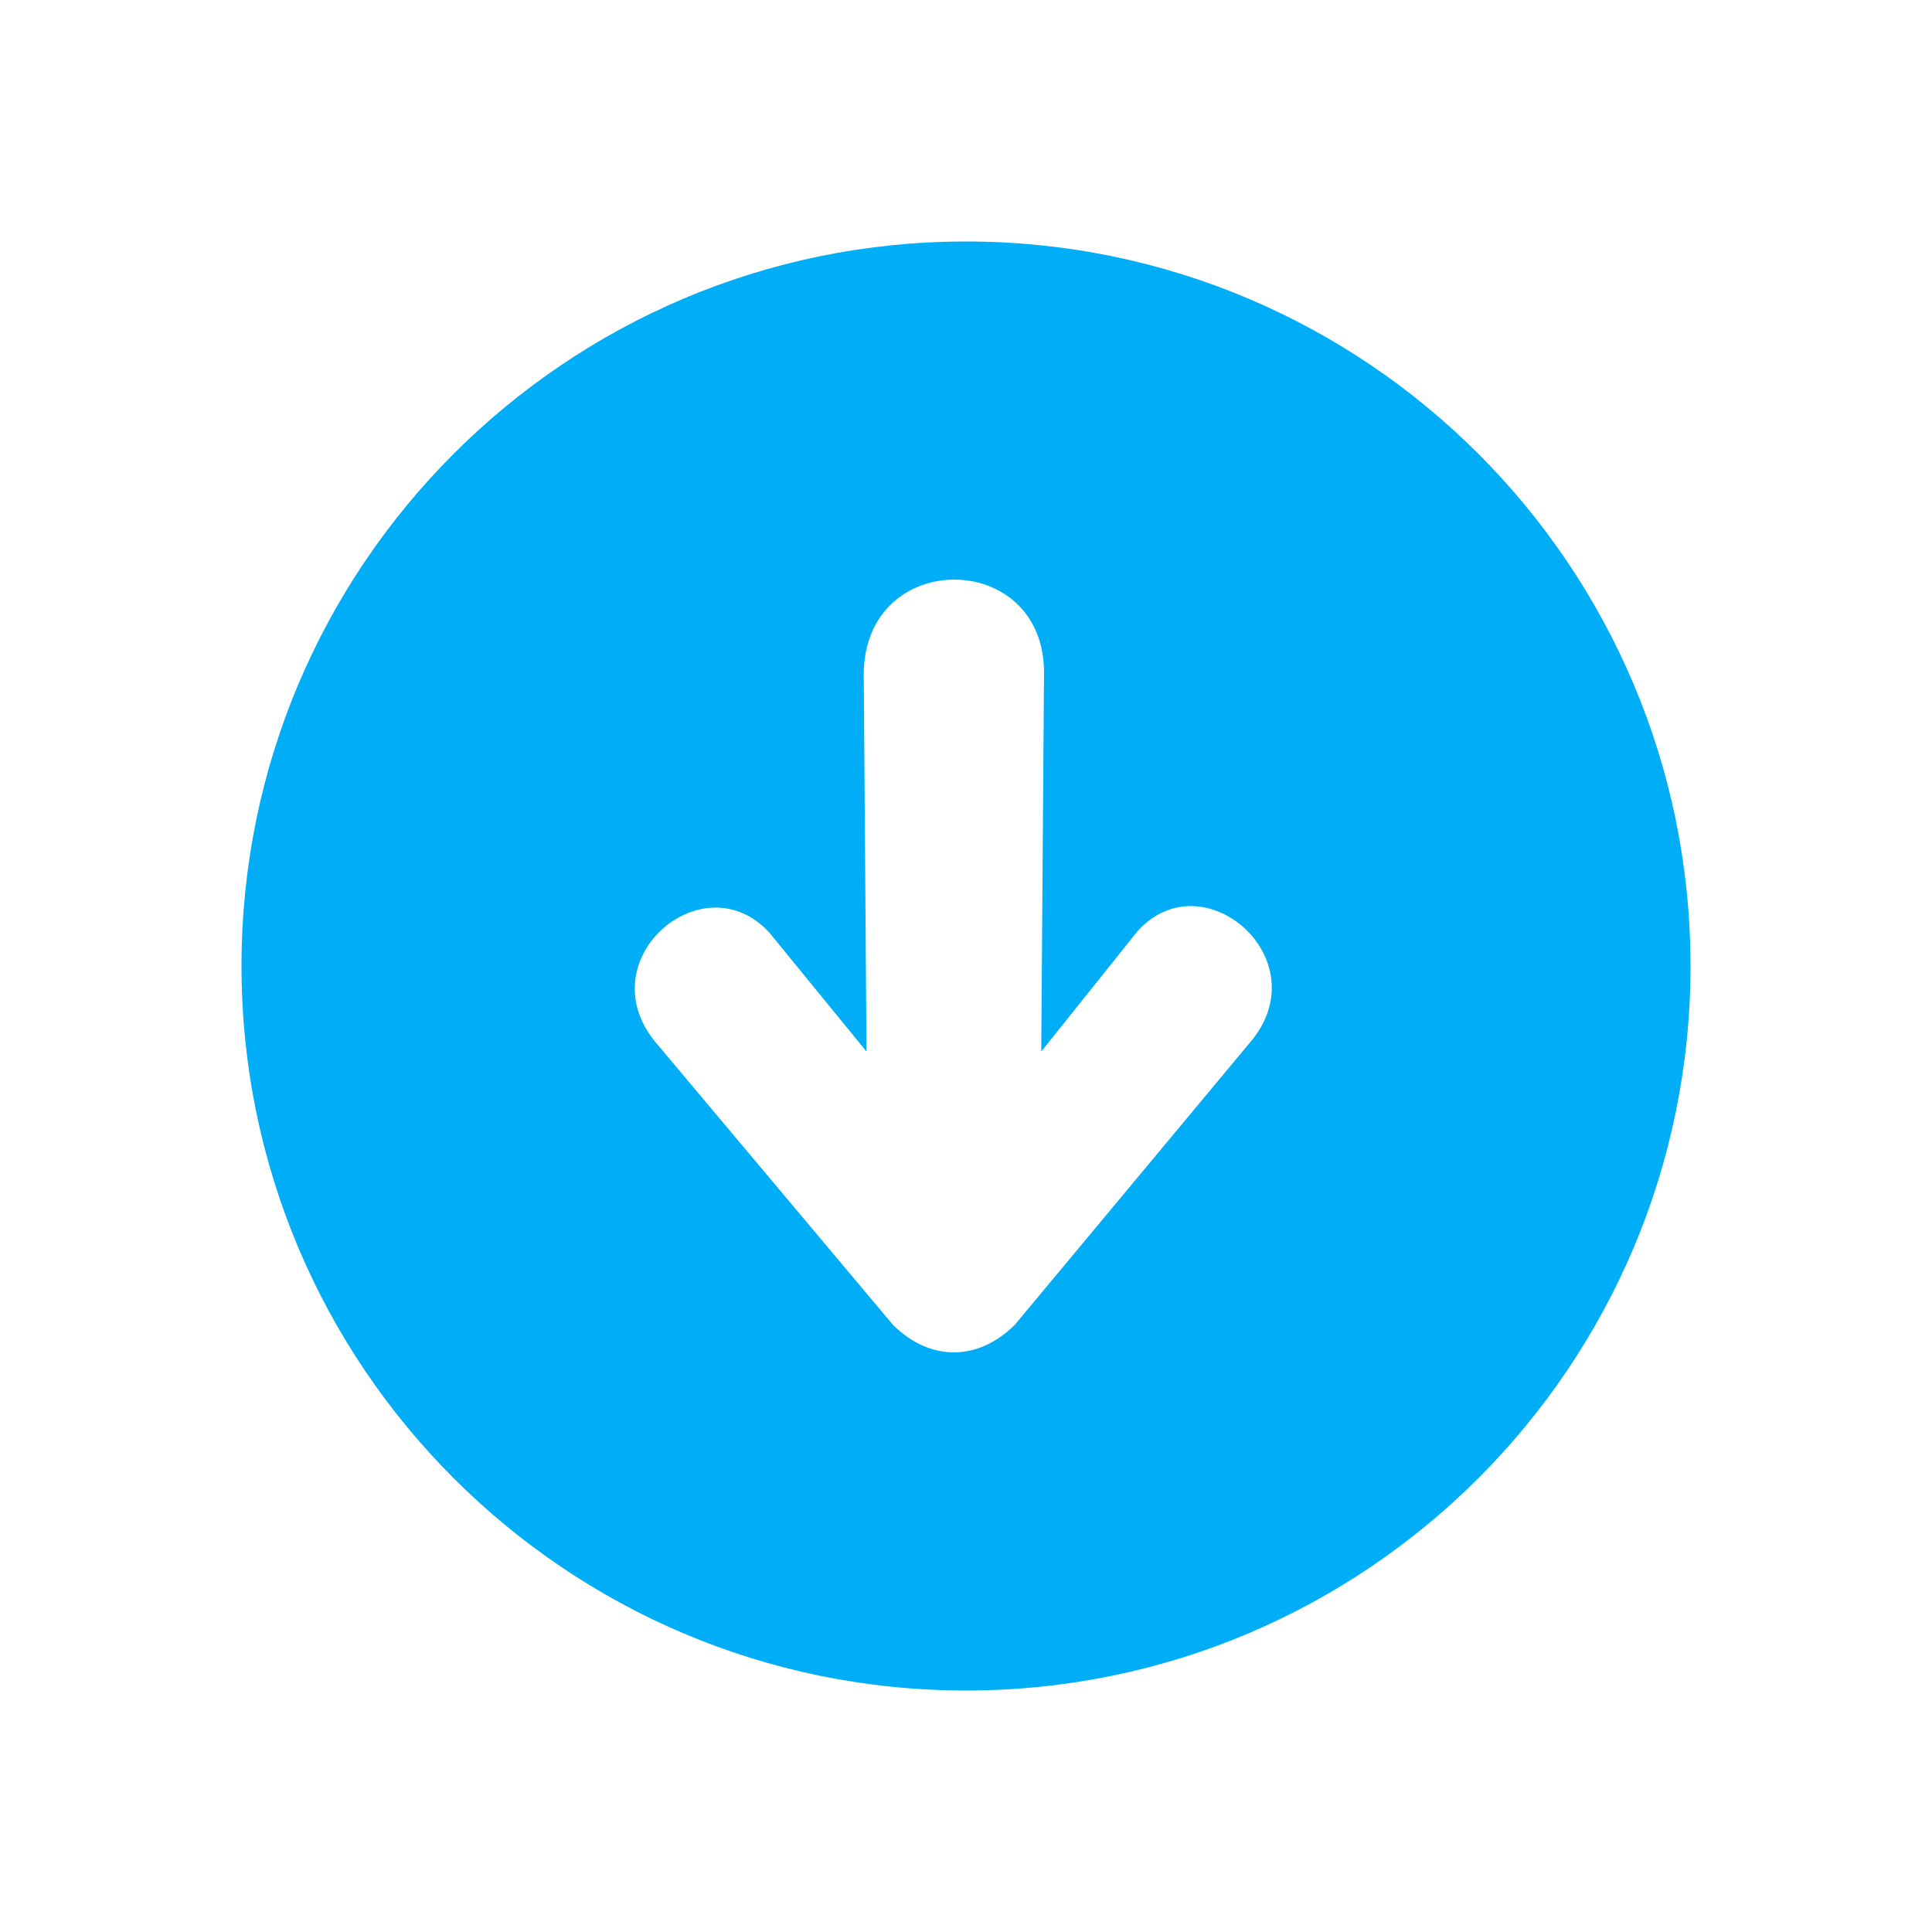 <?xml version="1.0" encoding="utf-8"?>
<!-- Generator: Adobe Illustrator 13.0.0, SVG Export Plug-In . SVG Version: 6.00 Build 14948)  -->
<!DOCTYPE svg PUBLIC "-//W3C//DTD SVG 1.1//EN" "http://www.w3.org/Graphics/SVG/1.1/DTD/svg11.dtd">
<svg version="1.1" id="Layer_1" xmlns="http://www.w3.org/2000/svg" xmlns:xlink="http://www.w3.org/1999/xlink" x="0px" y="0px"
	 width="40px" height="40px" viewBox="0 0 40 40" enable-background="new 0 0 40 40" xml:space="preserve">
<path fill="#00ADF7" d="M5,20c0,8.283,6.717,15,15,15s15-6.717,15-15S28.283,5,20,5S5,11.717,5,20z M21.615,13.945l-0.057,7.826
	l1.984-2.48c1.363-1.544,3.822,0.599,2.318,2.316l-4.845,5.817c-0.765,0.765-1.765,0.769-2.532,0l-4.867-5.794
	c-1.504-1.719,0.932-3.839,2.316-2.317l2.008,2.458l-0.057-7.826C17.906,11.337,21.637,11.366,21.615,13.945z"/>
</svg>

